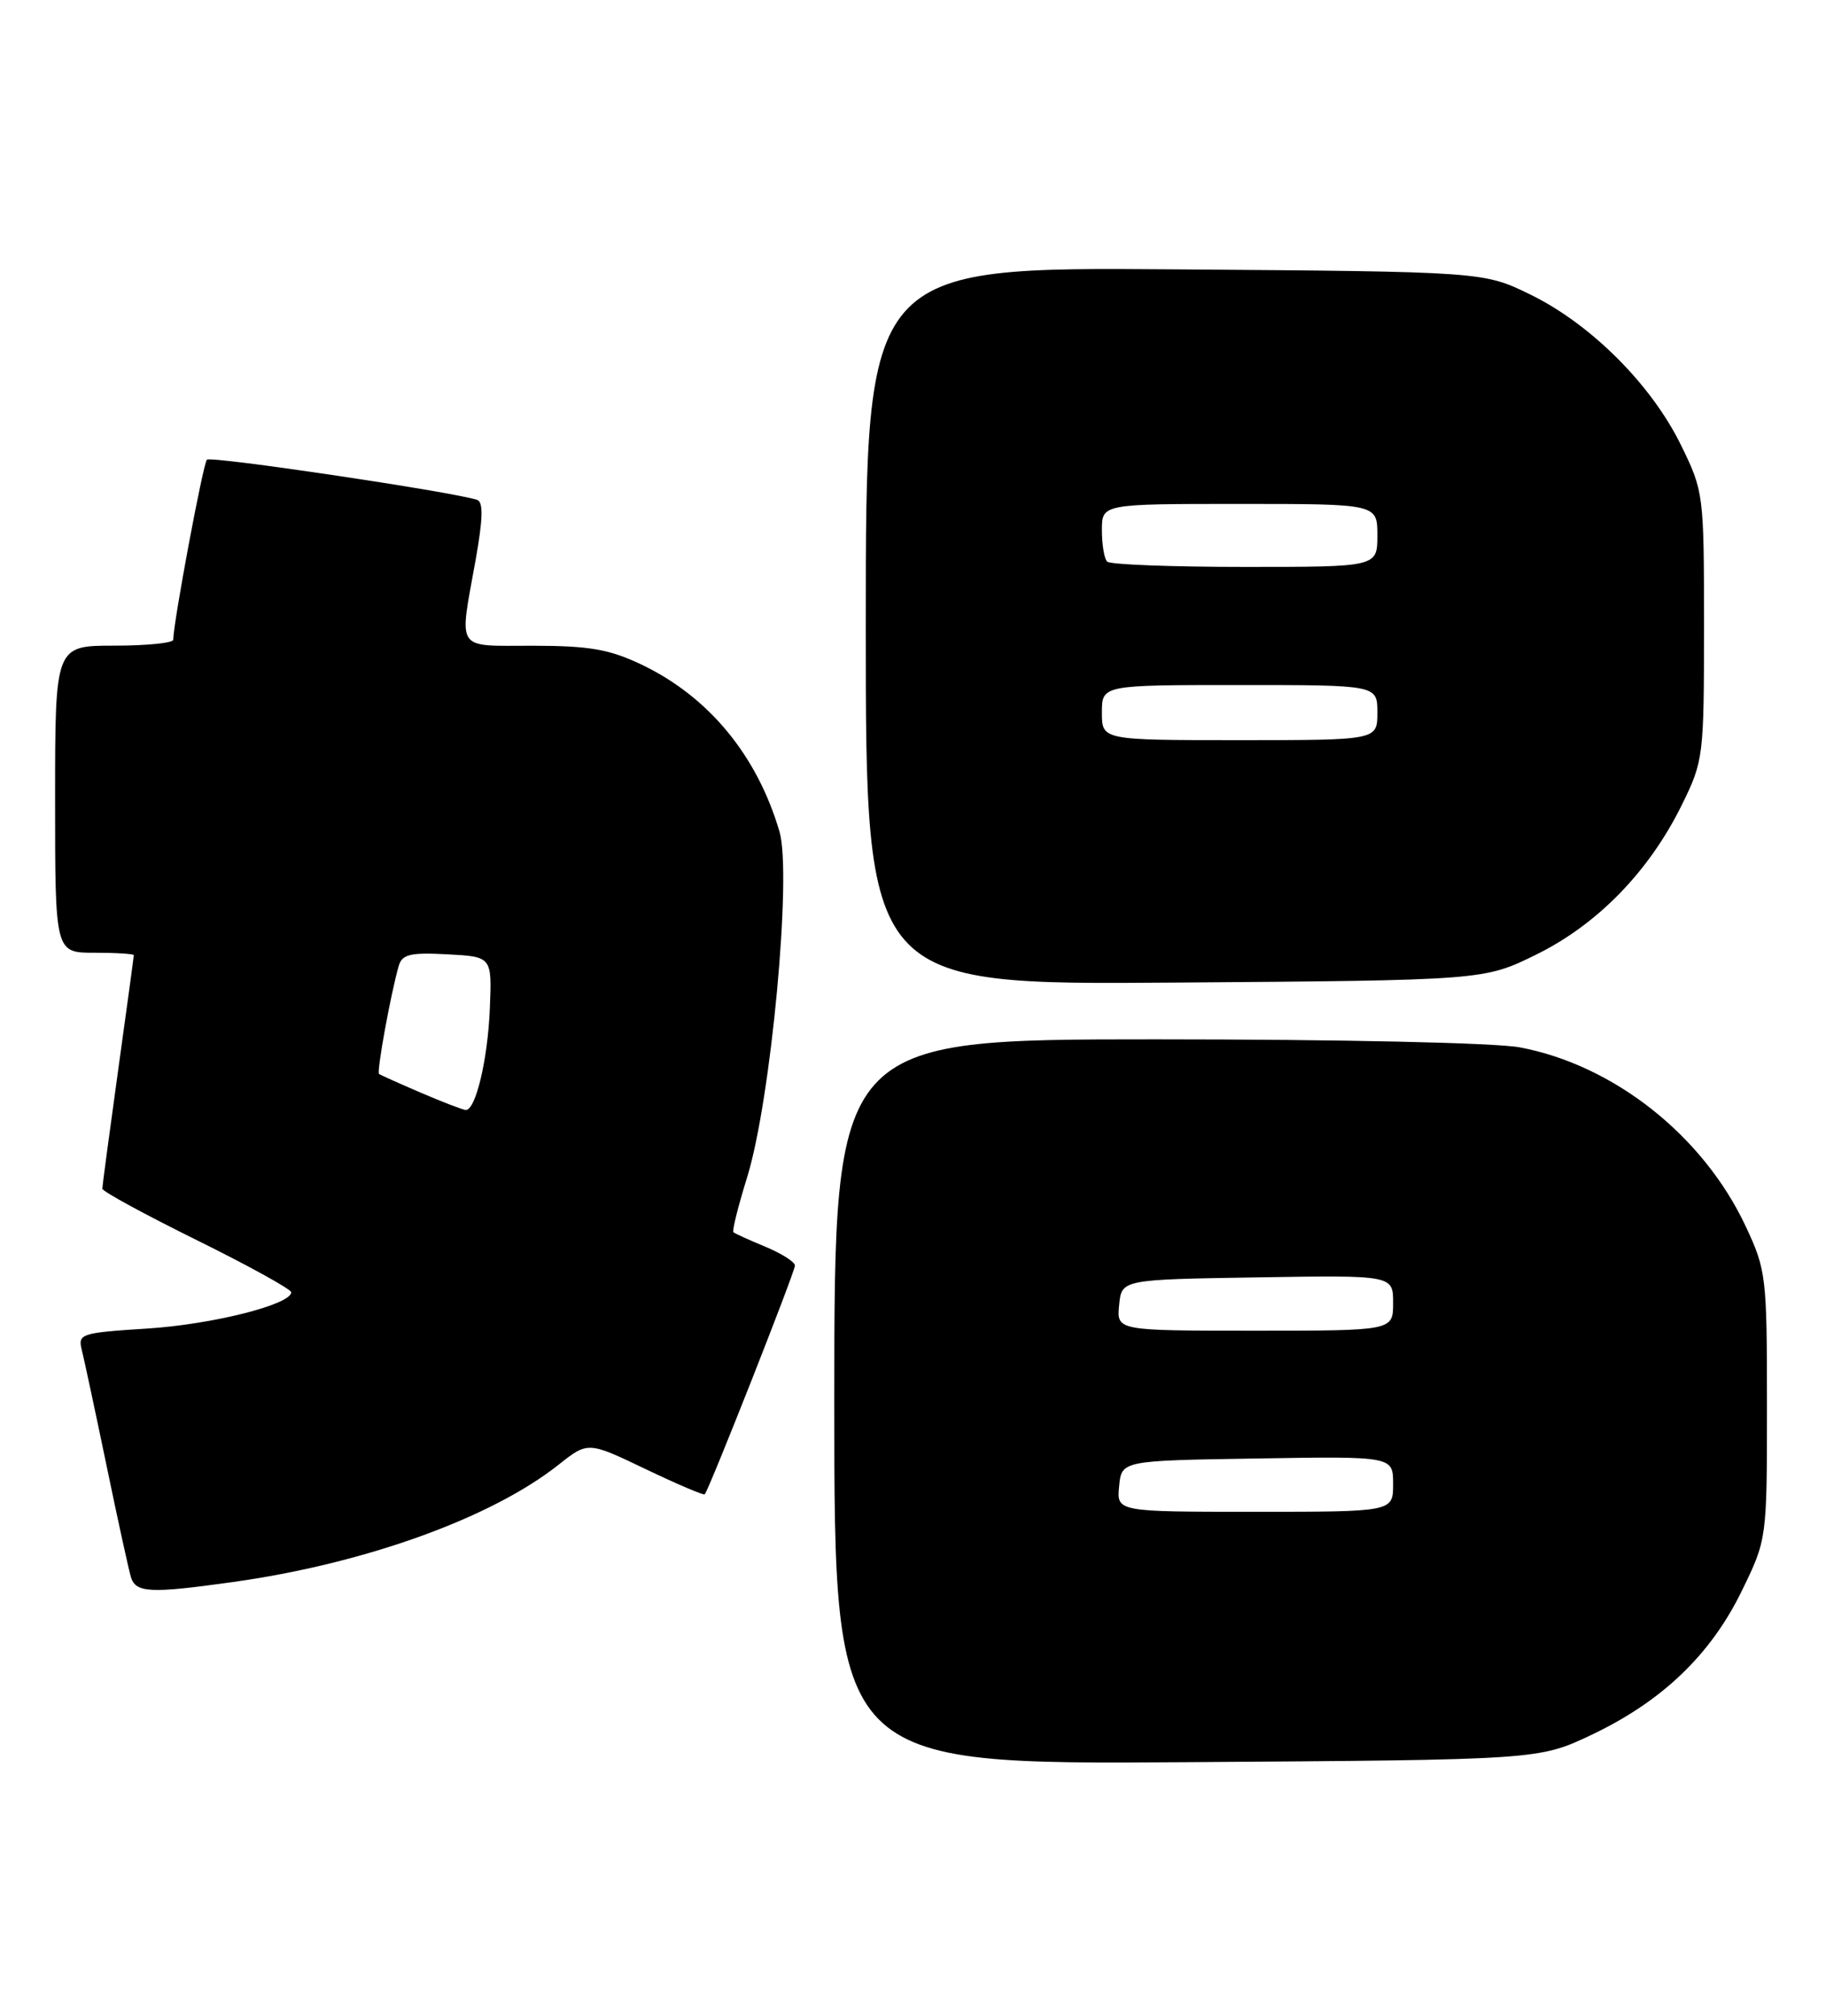 <?xml version="1.0" encoding="UTF-8" standalone="no"?>
<!DOCTYPE svg PUBLIC "-//W3C//DTD SVG 1.1//EN" "http://www.w3.org/Graphics/SVG/1.1/DTD/svg11.dtd" >
<svg xmlns="http://www.w3.org/2000/svg" xmlns:xlink="http://www.w3.org/1999/xlink" version="1.1" viewBox="0 0 232 256">
 <g >
 <path fill="currentColor"
d=" M 202.18 220.34 C 211.14 216.09 217.31 210.20 221.27 202.11 C 224.50 195.50 224.50 195.50 224.50 178.50 C 224.50 162.13 224.40 161.29 221.80 155.75 C 216.42 144.26 205.07 135.27 193.11 133.02 C 190.02 132.43 170.31 132.00 146.86 132.00 C 106.00 132.00 106.00 132.00 106.00 178.05 C 106.00 224.10 106.00 224.10 150.75 223.80 C 195.50 223.50 195.50 223.50 202.18 220.34 Z  M 29.53 200.93 C 46.29 198.60 62.41 192.80 70.96 186.03 C 74.70 183.07 74.70 183.07 81.99 186.56 C 86.00 188.48 89.40 189.93 89.54 189.78 C 90.08 189.21 101.00 161.54 101.00 160.73 C 101.00 160.27 99.31 159.20 97.25 158.34 C 95.19 157.49 93.36 156.66 93.18 156.49 C 93.00 156.33 93.79 153.17 94.94 149.47 C 97.95 139.72 100.63 111.06 99.04 105.63 C 96.20 95.93 90.03 88.47 81.50 84.40 C 77.42 82.46 74.89 82.02 67.75 82.01 C 57.73 82.00 58.32 82.88 60.42 71.17 C 61.37 65.85 61.42 63.74 60.61 63.48 C 57.28 62.42 26.77 57.89 26.29 58.38 C 25.80 58.87 22.04 78.98 22.01 81.25 C 22.00 81.66 18.62 82.00 14.50 82.00 C 7.00 82.00 7.00 82.00 7.00 101.50 C 7.00 121.00 7.00 121.00 12.00 121.00 C 14.75 121.00 17.00 121.14 17.00 121.31 C 17.00 121.48 16.10 128.09 15.00 136.00 C 13.90 143.91 13.00 150.65 13.00 150.97 C 13.00 151.30 18.40 154.24 25.00 157.50 C 31.60 160.76 37.00 163.74 37.00 164.12 C 37.00 165.68 26.94 168.21 18.68 168.73 C 10.33 169.26 9.88 169.40 10.38 171.39 C 10.67 172.55 12.08 179.12 13.51 186.00 C 14.93 192.88 16.34 199.29 16.62 200.25 C 17.22 202.30 19.01 202.40 29.53 200.93 Z  M 195.21 121.22 C 202.99 117.39 209.56 110.63 213.70 102.19 C 216.43 96.64 216.50 96.09 216.50 79.50 C 216.50 62.72 216.46 62.42 213.56 56.50 C 209.81 48.85 202.16 41.20 194.50 37.44 C 188.50 34.50 188.50 34.50 149.25 34.21 C 110.00 33.91 110.00 33.91 110.00 79.50 C 110.00 125.09 110.00 125.09 149.27 124.79 C 188.55 124.50 188.55 124.50 195.21 121.22 Z  M 142.19 188.75 C 142.50 185.50 142.50 185.50 159.75 185.23 C 177.00 184.95 177.00 184.95 177.00 188.48 C 177.00 192.00 177.00 192.00 159.44 192.00 C 141.87 192.00 141.87 192.00 142.19 188.75 Z  M 142.19 165.75 C 142.50 162.50 142.50 162.50 159.75 162.23 C 177.00 161.95 177.00 161.95 177.00 165.48 C 177.00 169.00 177.00 169.00 159.44 169.00 C 141.87 169.00 141.87 169.00 142.19 165.75 Z  M 53.50 138.79 C 50.75 137.61 48.35 136.53 48.16 136.40 C 47.83 136.16 49.63 126.28 50.65 122.70 C 51.08 121.20 52.08 120.95 56.83 121.20 C 62.50 121.50 62.50 121.50 62.24 128.00 C 61.99 134.50 60.44 141.03 59.17 140.97 C 58.80 140.95 56.25 139.97 53.50 138.79 Z  M 140.00 90.50 C 140.00 87.00 140.00 87.00 157.50 87.00 C 175.00 87.00 175.00 87.00 175.00 90.50 C 175.00 94.00 175.00 94.00 157.50 94.00 C 140.00 94.00 140.00 94.00 140.00 90.50 Z  M 140.67 71.33 C 140.30 70.97 140.00 69.17 140.00 67.33 C 140.00 64.00 140.00 64.00 157.50 64.00 C 175.00 64.00 175.00 64.00 175.00 68.00 C 175.00 72.00 175.00 72.00 158.17 72.00 C 148.91 72.00 141.03 71.70 140.67 71.33 Z "/>
</g>
</svg>